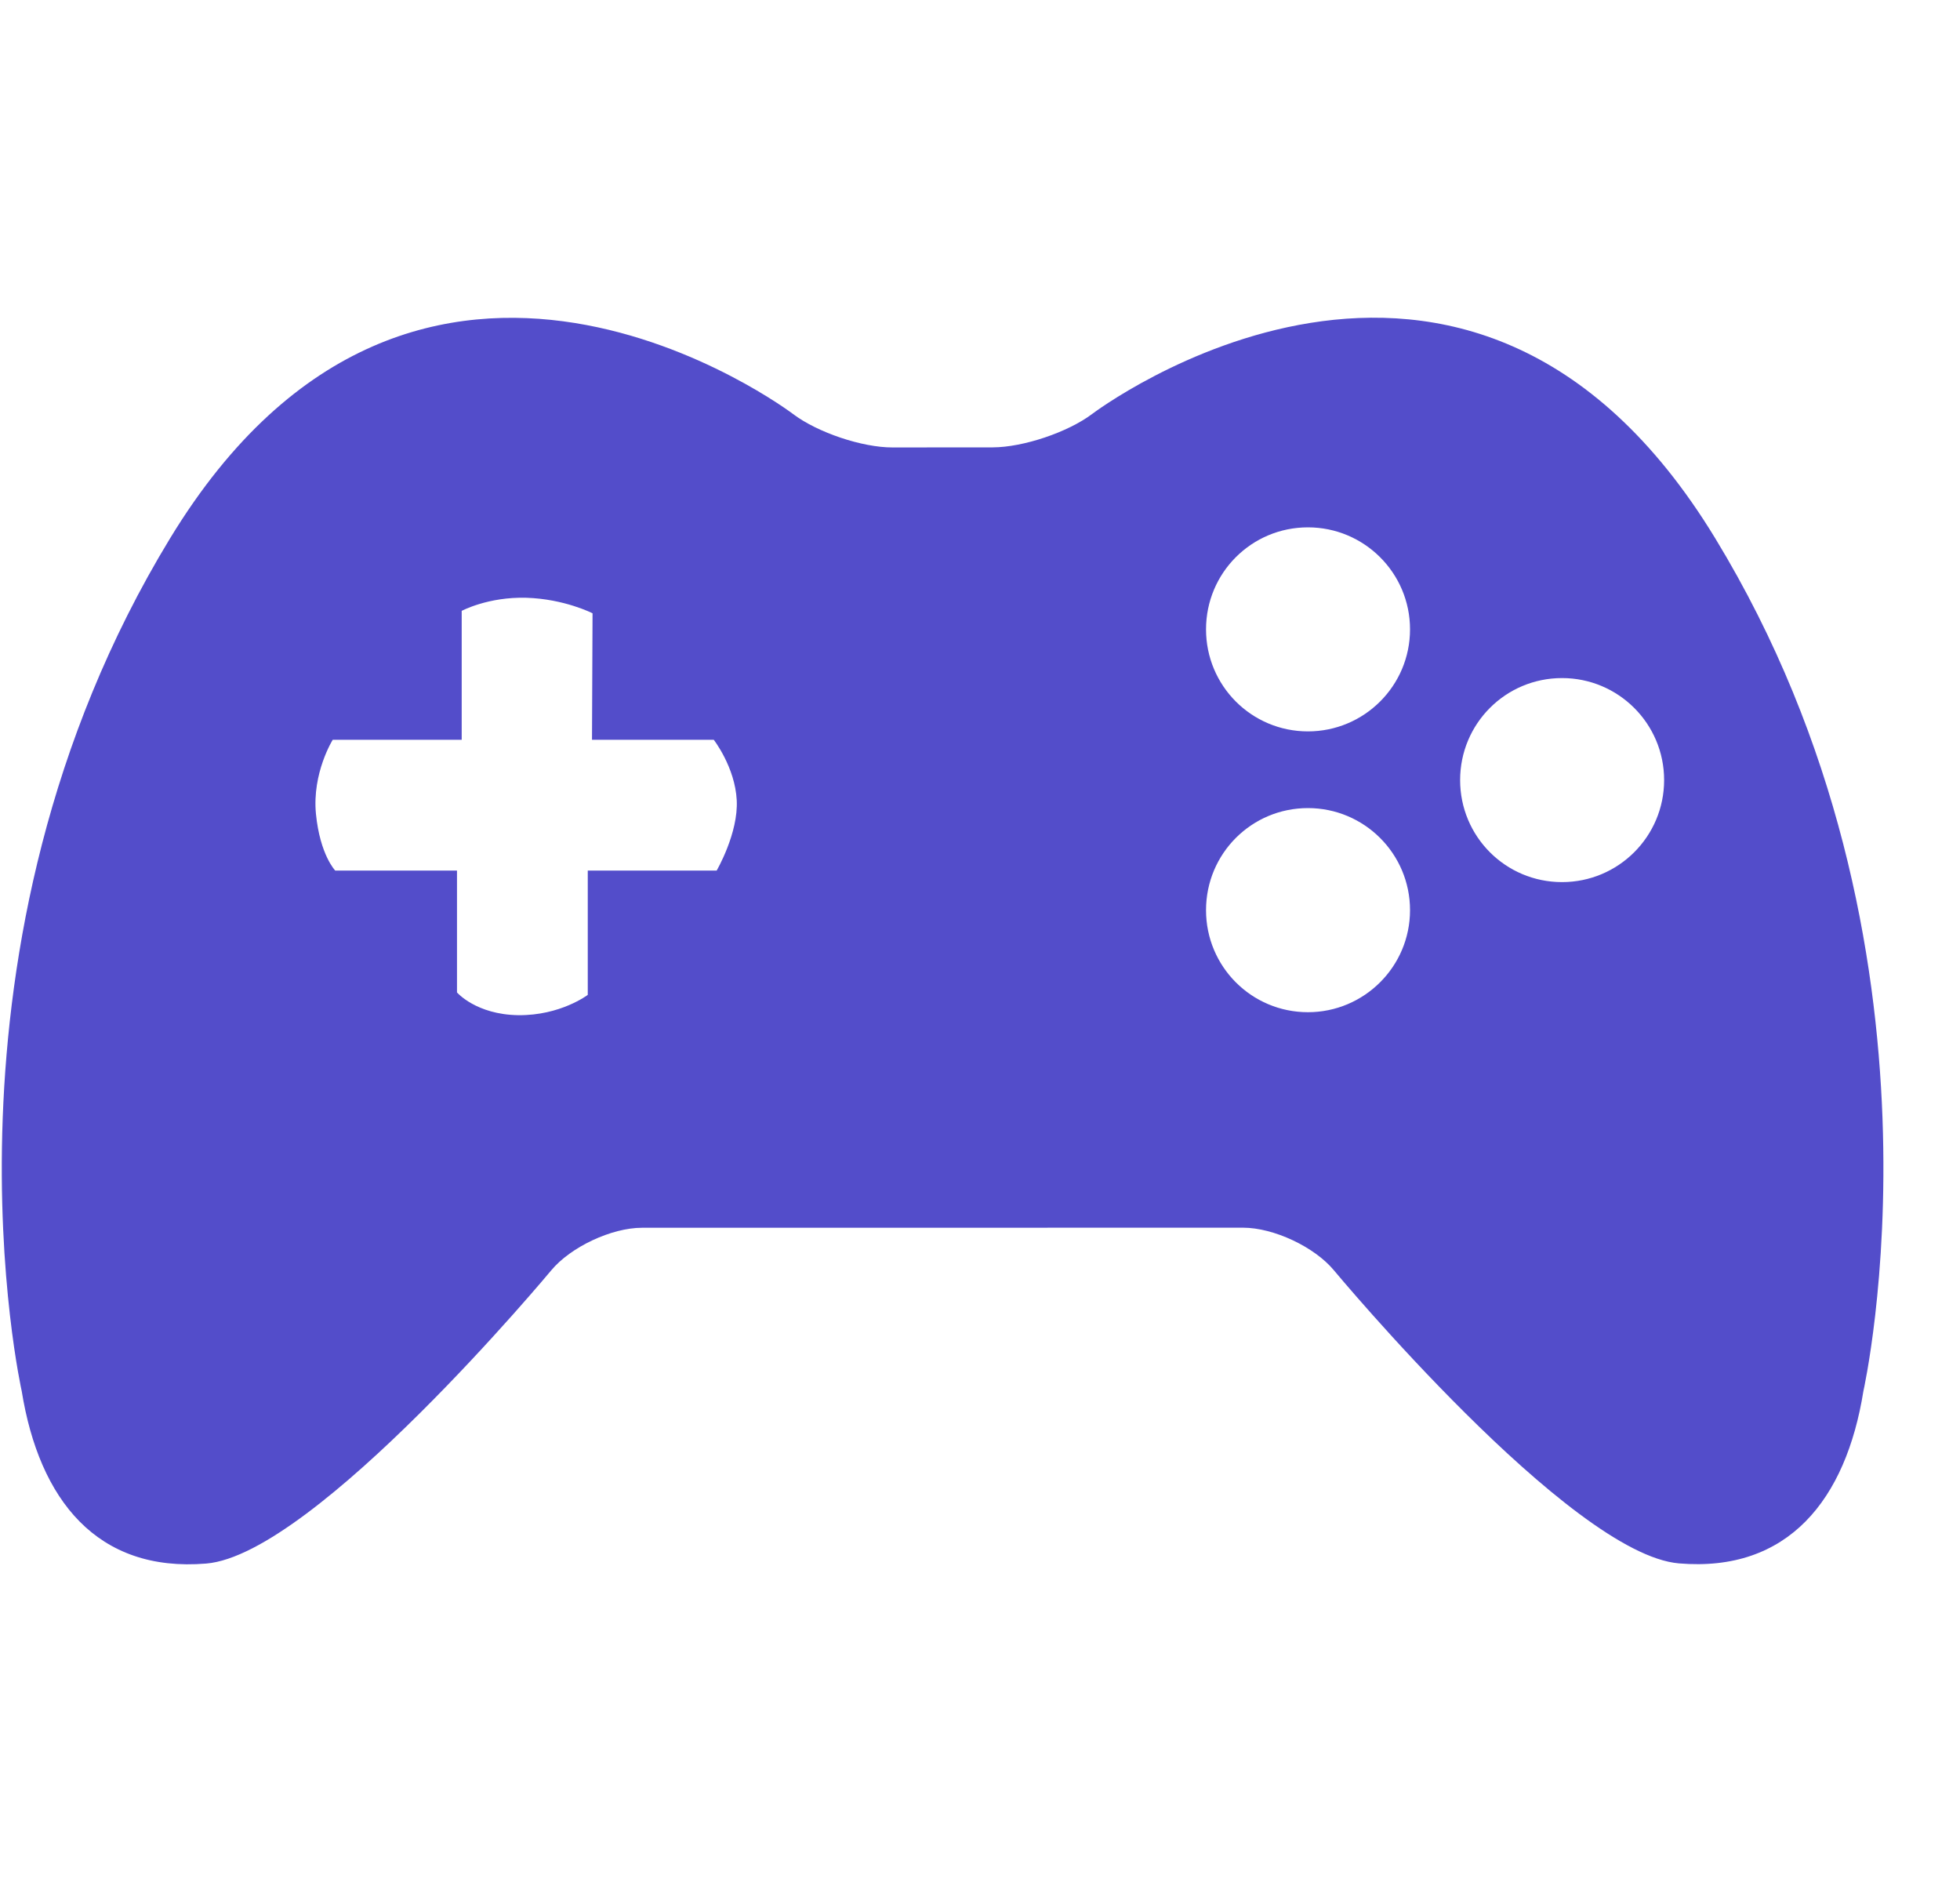 <svg width="25" height="24" viewBox="0 0 25 24" fill="none" xmlns="http://www.w3.org/2000/svg">
<g clip-path="url(#clip0_128_5026)">
<path d="M21.877 6.863C18.707 1.655 13.932 5.278 13.932 5.278C13.622 5.512 13.051 5.704 12.663 5.705L11.384 5.706C10.996 5.707 10.425 5.514 10.116 5.28C10.116 5.28 5.34 1.656 2.17 6.864C-1 12.07 0.277 17.74 0.277 17.74C0.501 19.128 1.239 20.055 2.631 19.939C4.018 19.823 7.031 16.2 7.031 16.2C7.28 15.901 7.801 15.657 8.188 15.657L15.856 15.656C16.244 15.656 16.765 15.9 17.013 16.198C17.013 16.198 20.026 19.821 21.416 19.937C22.806 20.054 23.546 19.126 23.768 17.739C23.768 17.739 25.047 12.07 21.877 6.863ZM9.141 11.102H7.497V12.687C7.497 12.687 7.149 12.952 6.61 12.946C6.072 12.938 5.829 12.656 5.829 12.656V11.102H4.276C4.276 11.102 4.082 10.903 4.03 10.38C3.979 9.857 4.244 9.434 4.244 9.434H5.889V7.79C5.889 7.79 6.227 7.609 6.714 7.623C7.201 7.638 7.558 7.821 7.558 7.821L7.551 9.434H9.104C9.104 9.434 9.375 9.782 9.397 10.203C9.42 10.624 9.141 11.102 9.141 11.102ZM16.683 12.908C15.963 12.908 15.383 12.326 15.383 11.607C15.383 10.886 15.963 10.305 16.683 10.305C17.4 10.305 17.985 10.886 17.985 11.607C17.985 12.326 17.4 12.908 16.683 12.908ZM16.683 9.327C15.963 9.327 15.383 8.745 15.383 8.026C15.383 7.306 15.963 6.725 16.683 6.725C17.4 6.725 17.985 7.306 17.985 8.026C17.985 8.746 17.4 9.327 16.683 9.327ZM19.924 11.249C19.204 11.249 18.624 10.668 18.624 9.948C18.624 9.228 19.204 8.647 19.924 8.647C20.642 8.647 21.226 9.228 21.226 9.948C21.226 10.668 20.642 11.249 19.924 11.249Z" fill="#534DCA"/>
</g>
<defs>
<clipPath id="clip0_128_5026">
<rect width="24" height="24" fill="white" transform="translate(0.023)"/>
</clipPath>
</defs>
</svg>

